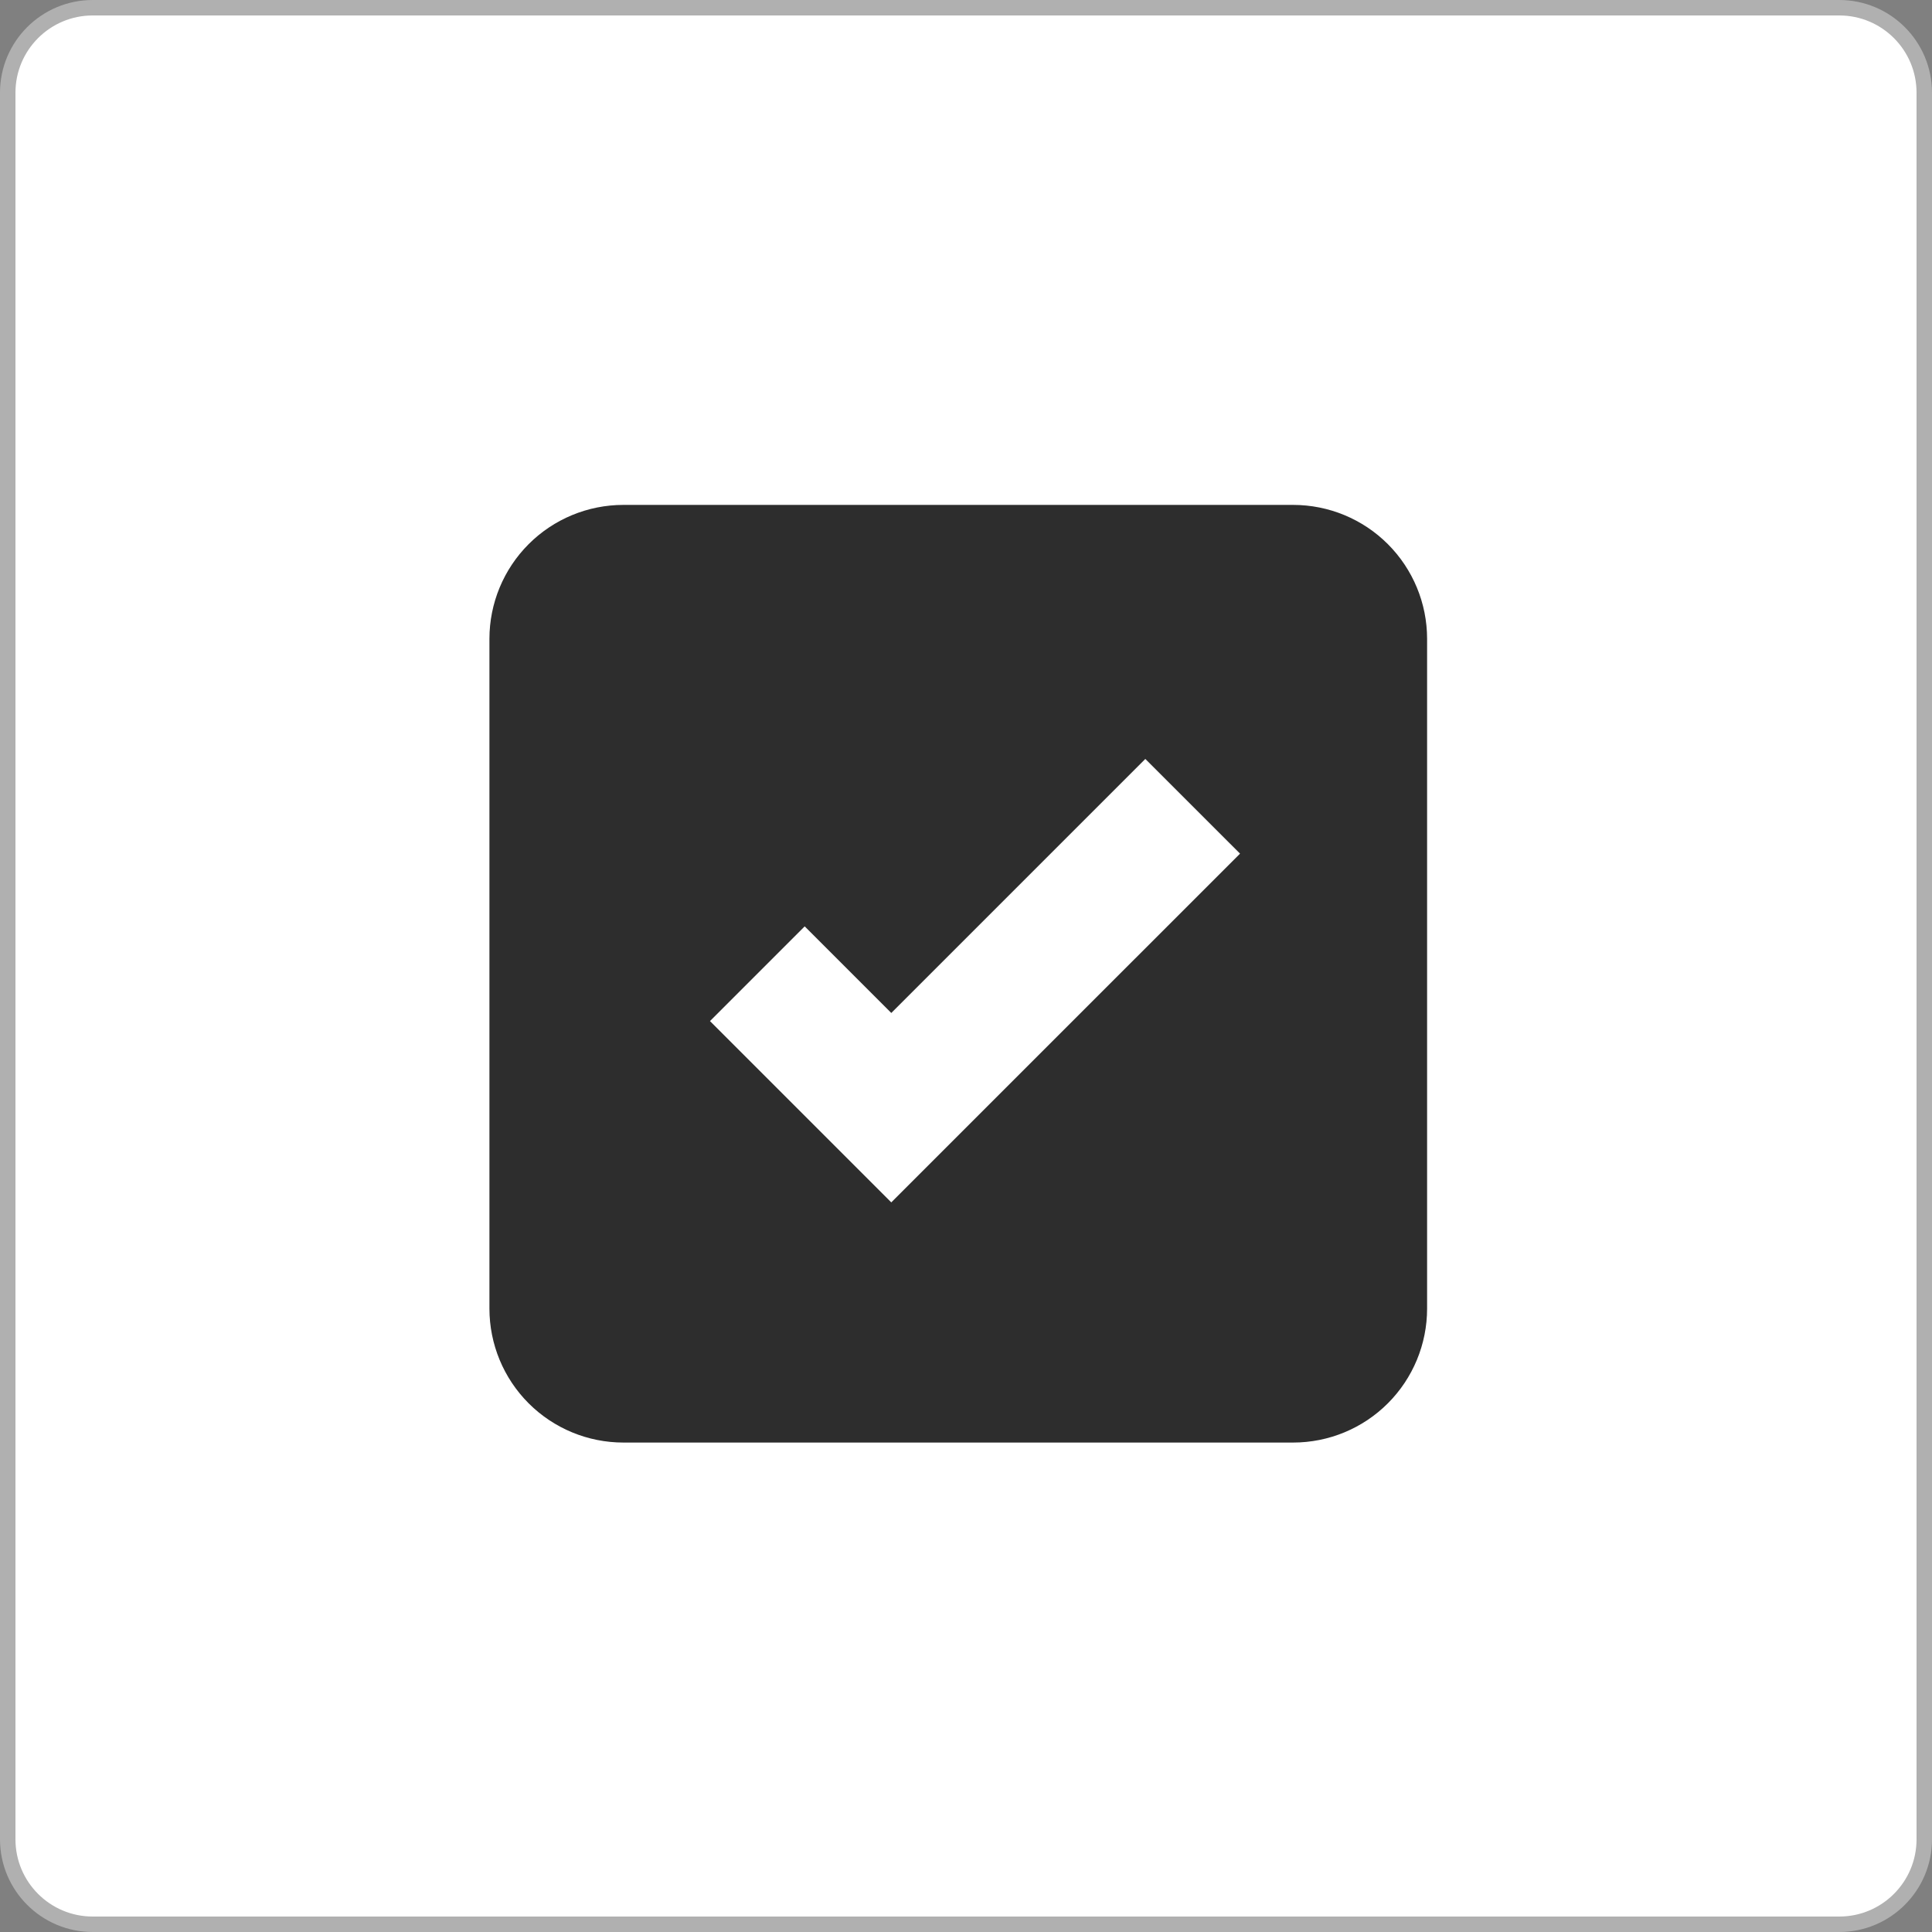 <svg width="125" height="125" viewBox="0 0 125 125" fill="none" xmlns="http://www.w3.org/2000/svg">
<rect x="0" y="0" width="125" height="125" fill="#808080" stroke="none"/>
<path d="M0.5 6C0.5 2.962 2.962 0.5 6 0.5H119C122.038 0.5 124.5 2.962 124.5 6V119C124.5 122.038 122.038 124.5 119 124.5H6C2.962 124.5 0.5 122.038 0.5 119V6Z" fill="white" stroke="#B0B0B0"/>
<path d="M40.333 32.667C38.034 32.667 35.83 33.58 34.204 35.205C32.579 36.831 31.666 39.035 31.666 41.333V84.667C31.666 86.965 32.579 89.17 34.204 90.795C35.83 92.42 38.034 93.333 40.333 93.333H83.666C85.965 93.333 88.169 92.42 89.794 90.795C91.42 89.17 92.333 86.965 92.333 84.667V41.333C92.333 39.035 91.42 36.831 89.794 35.205C88.169 33.58 85.965 32.667 83.666 32.667H40.333ZM57.666 77.794L45.936 66.064L52.063 59.936L57.666 65.539L74.102 49.103L80.23 55.23L57.666 77.794Z" fill="#2D2D2D"/>
</svg>
